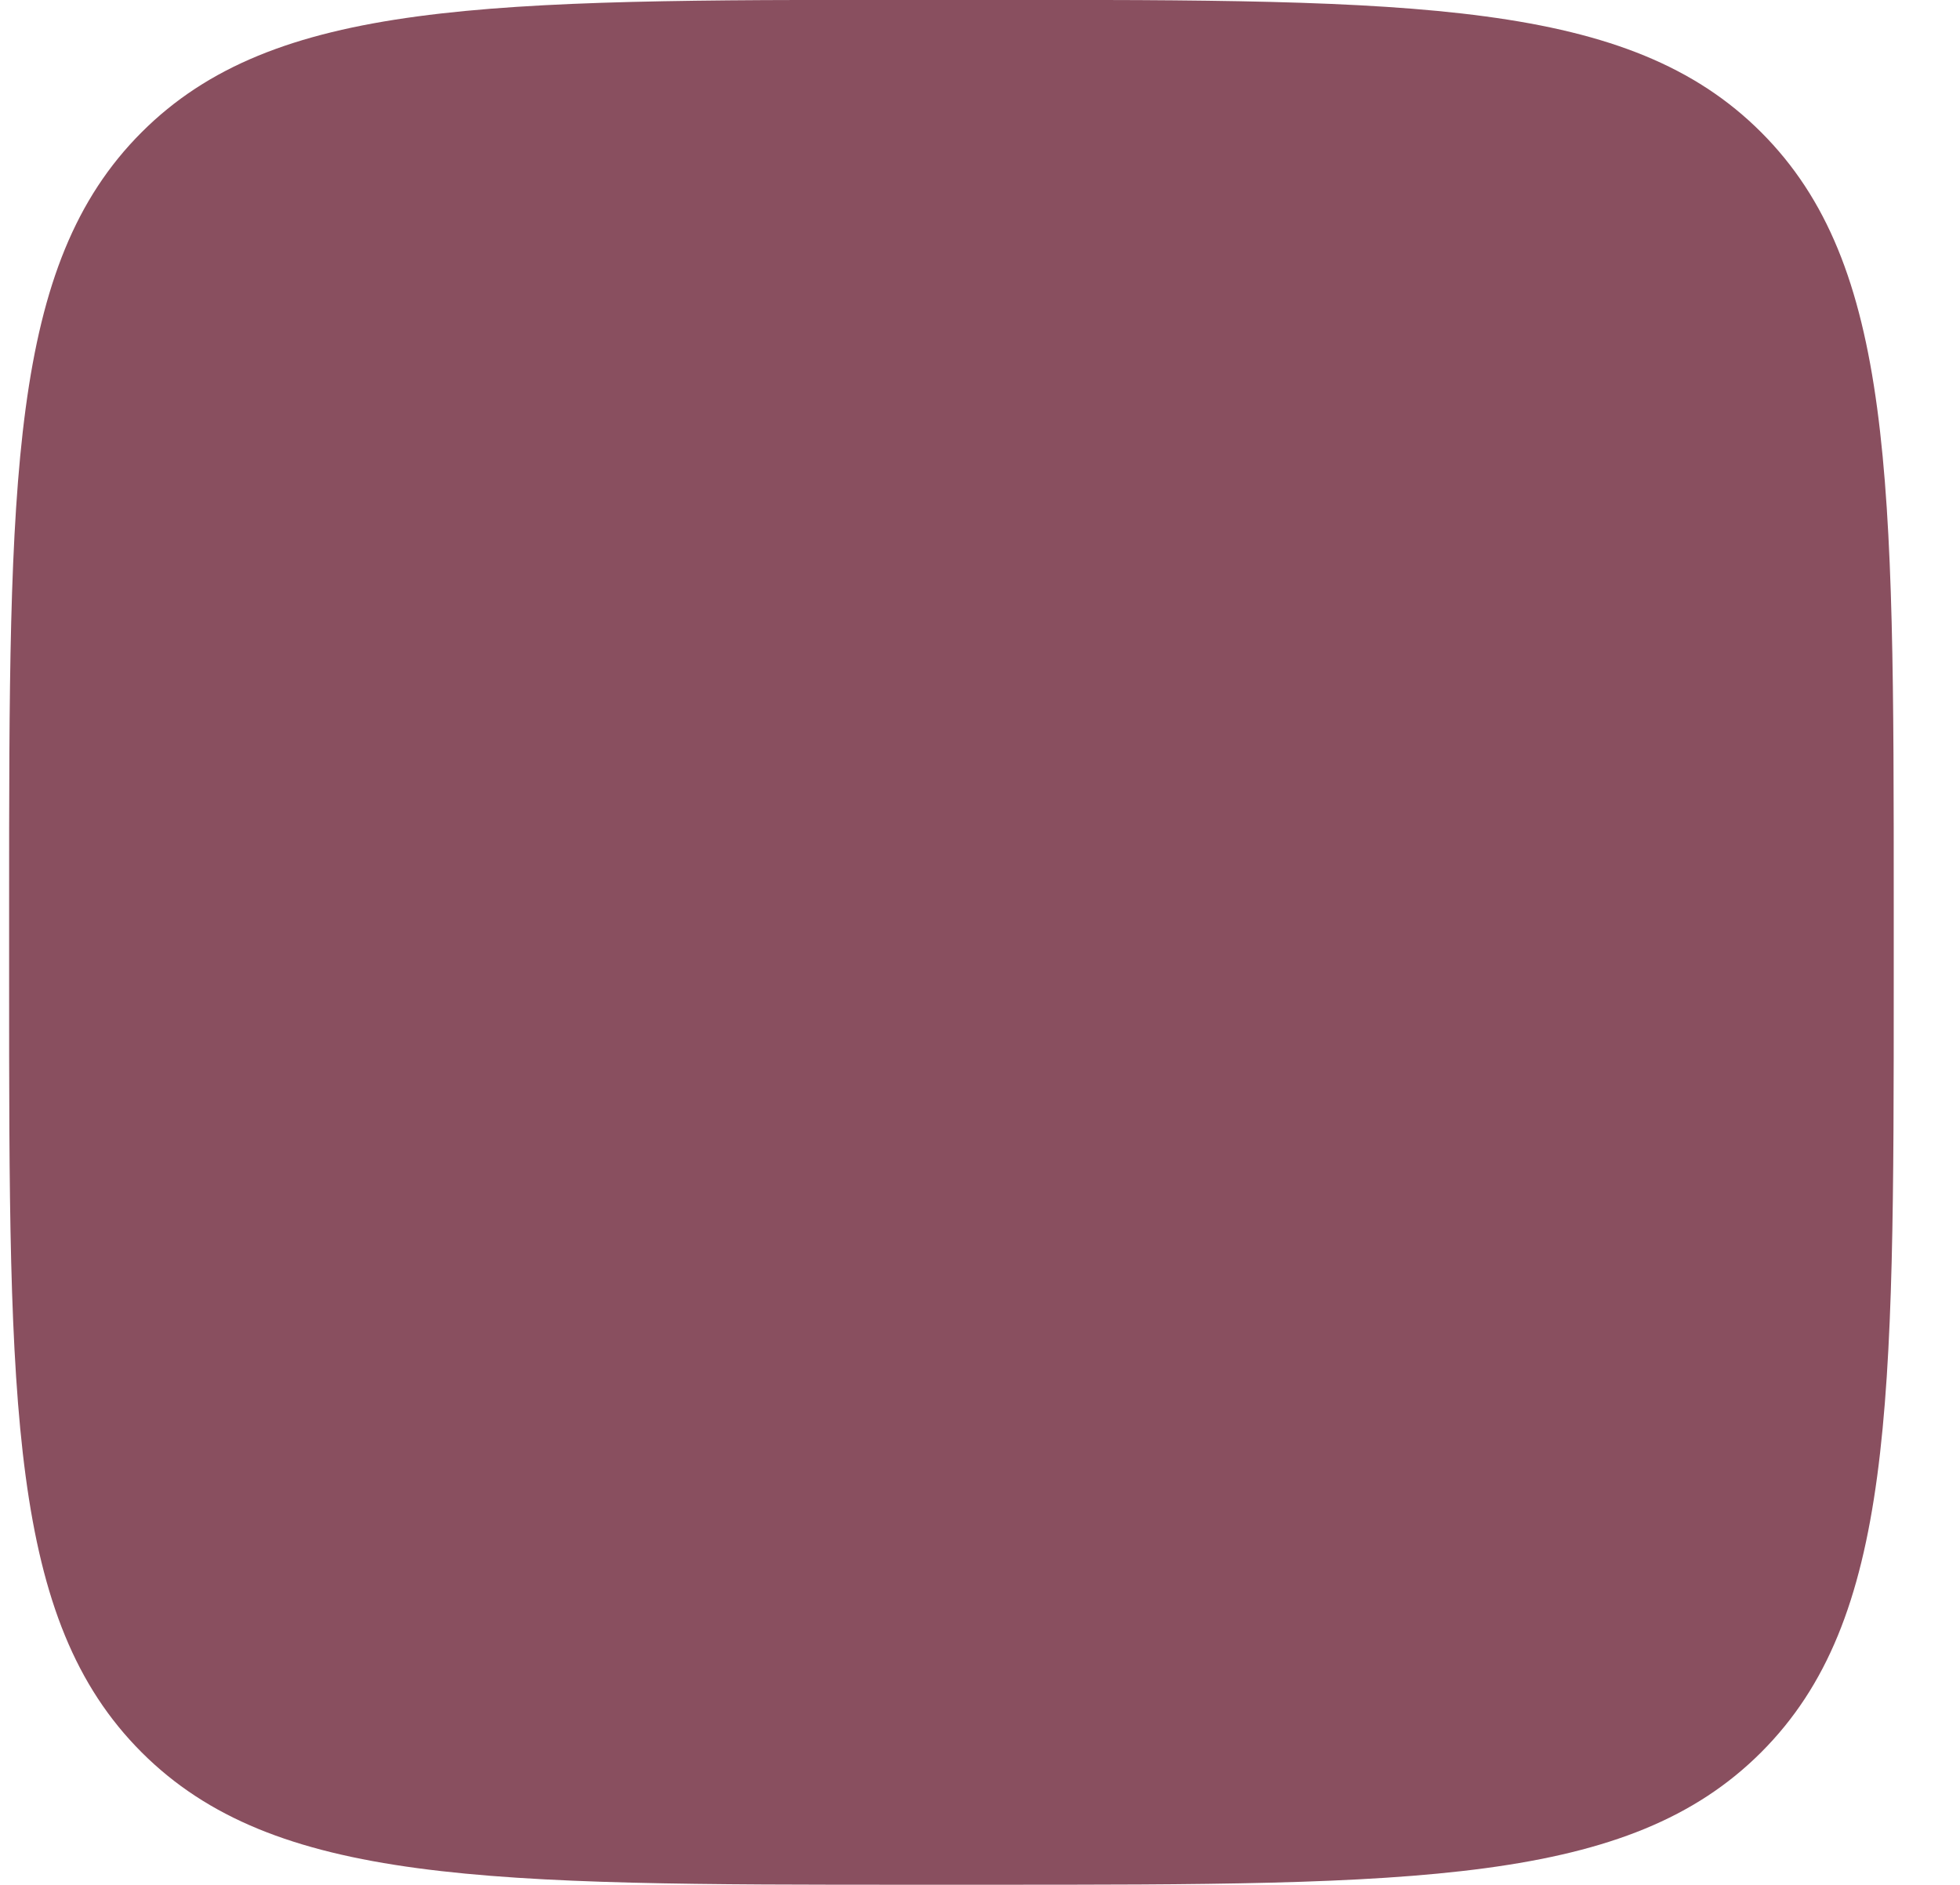 <?xml version="1.0" encoding="UTF-8" standalone="no"?><svg width='26' height='25' viewBox='0 0 26 25' fill='none' xmlns='http://www.w3.org/2000/svg'>
<path d='M0.121 11.998C0.121 6.341 0.121 3.513 1.878 1.755C3.635 -0.002 6.464 -0.002 12.121 -0.002H13.121C18.777 -0.002 21.606 -0.002 23.363 1.755C25.121 3.513 25.121 6.341 25.121 11.998V12.998C25.121 18.655 25.121 21.483 23.363 23.241C21.606 24.998 18.777 24.998 13.121 24.998H12.121C6.464 24.998 3.635 24.998 1.878 23.241C0.121 21.483 0.121 18.655 0.121 12.998V11.998Z' fill='#894F5F'/>
</svg>
